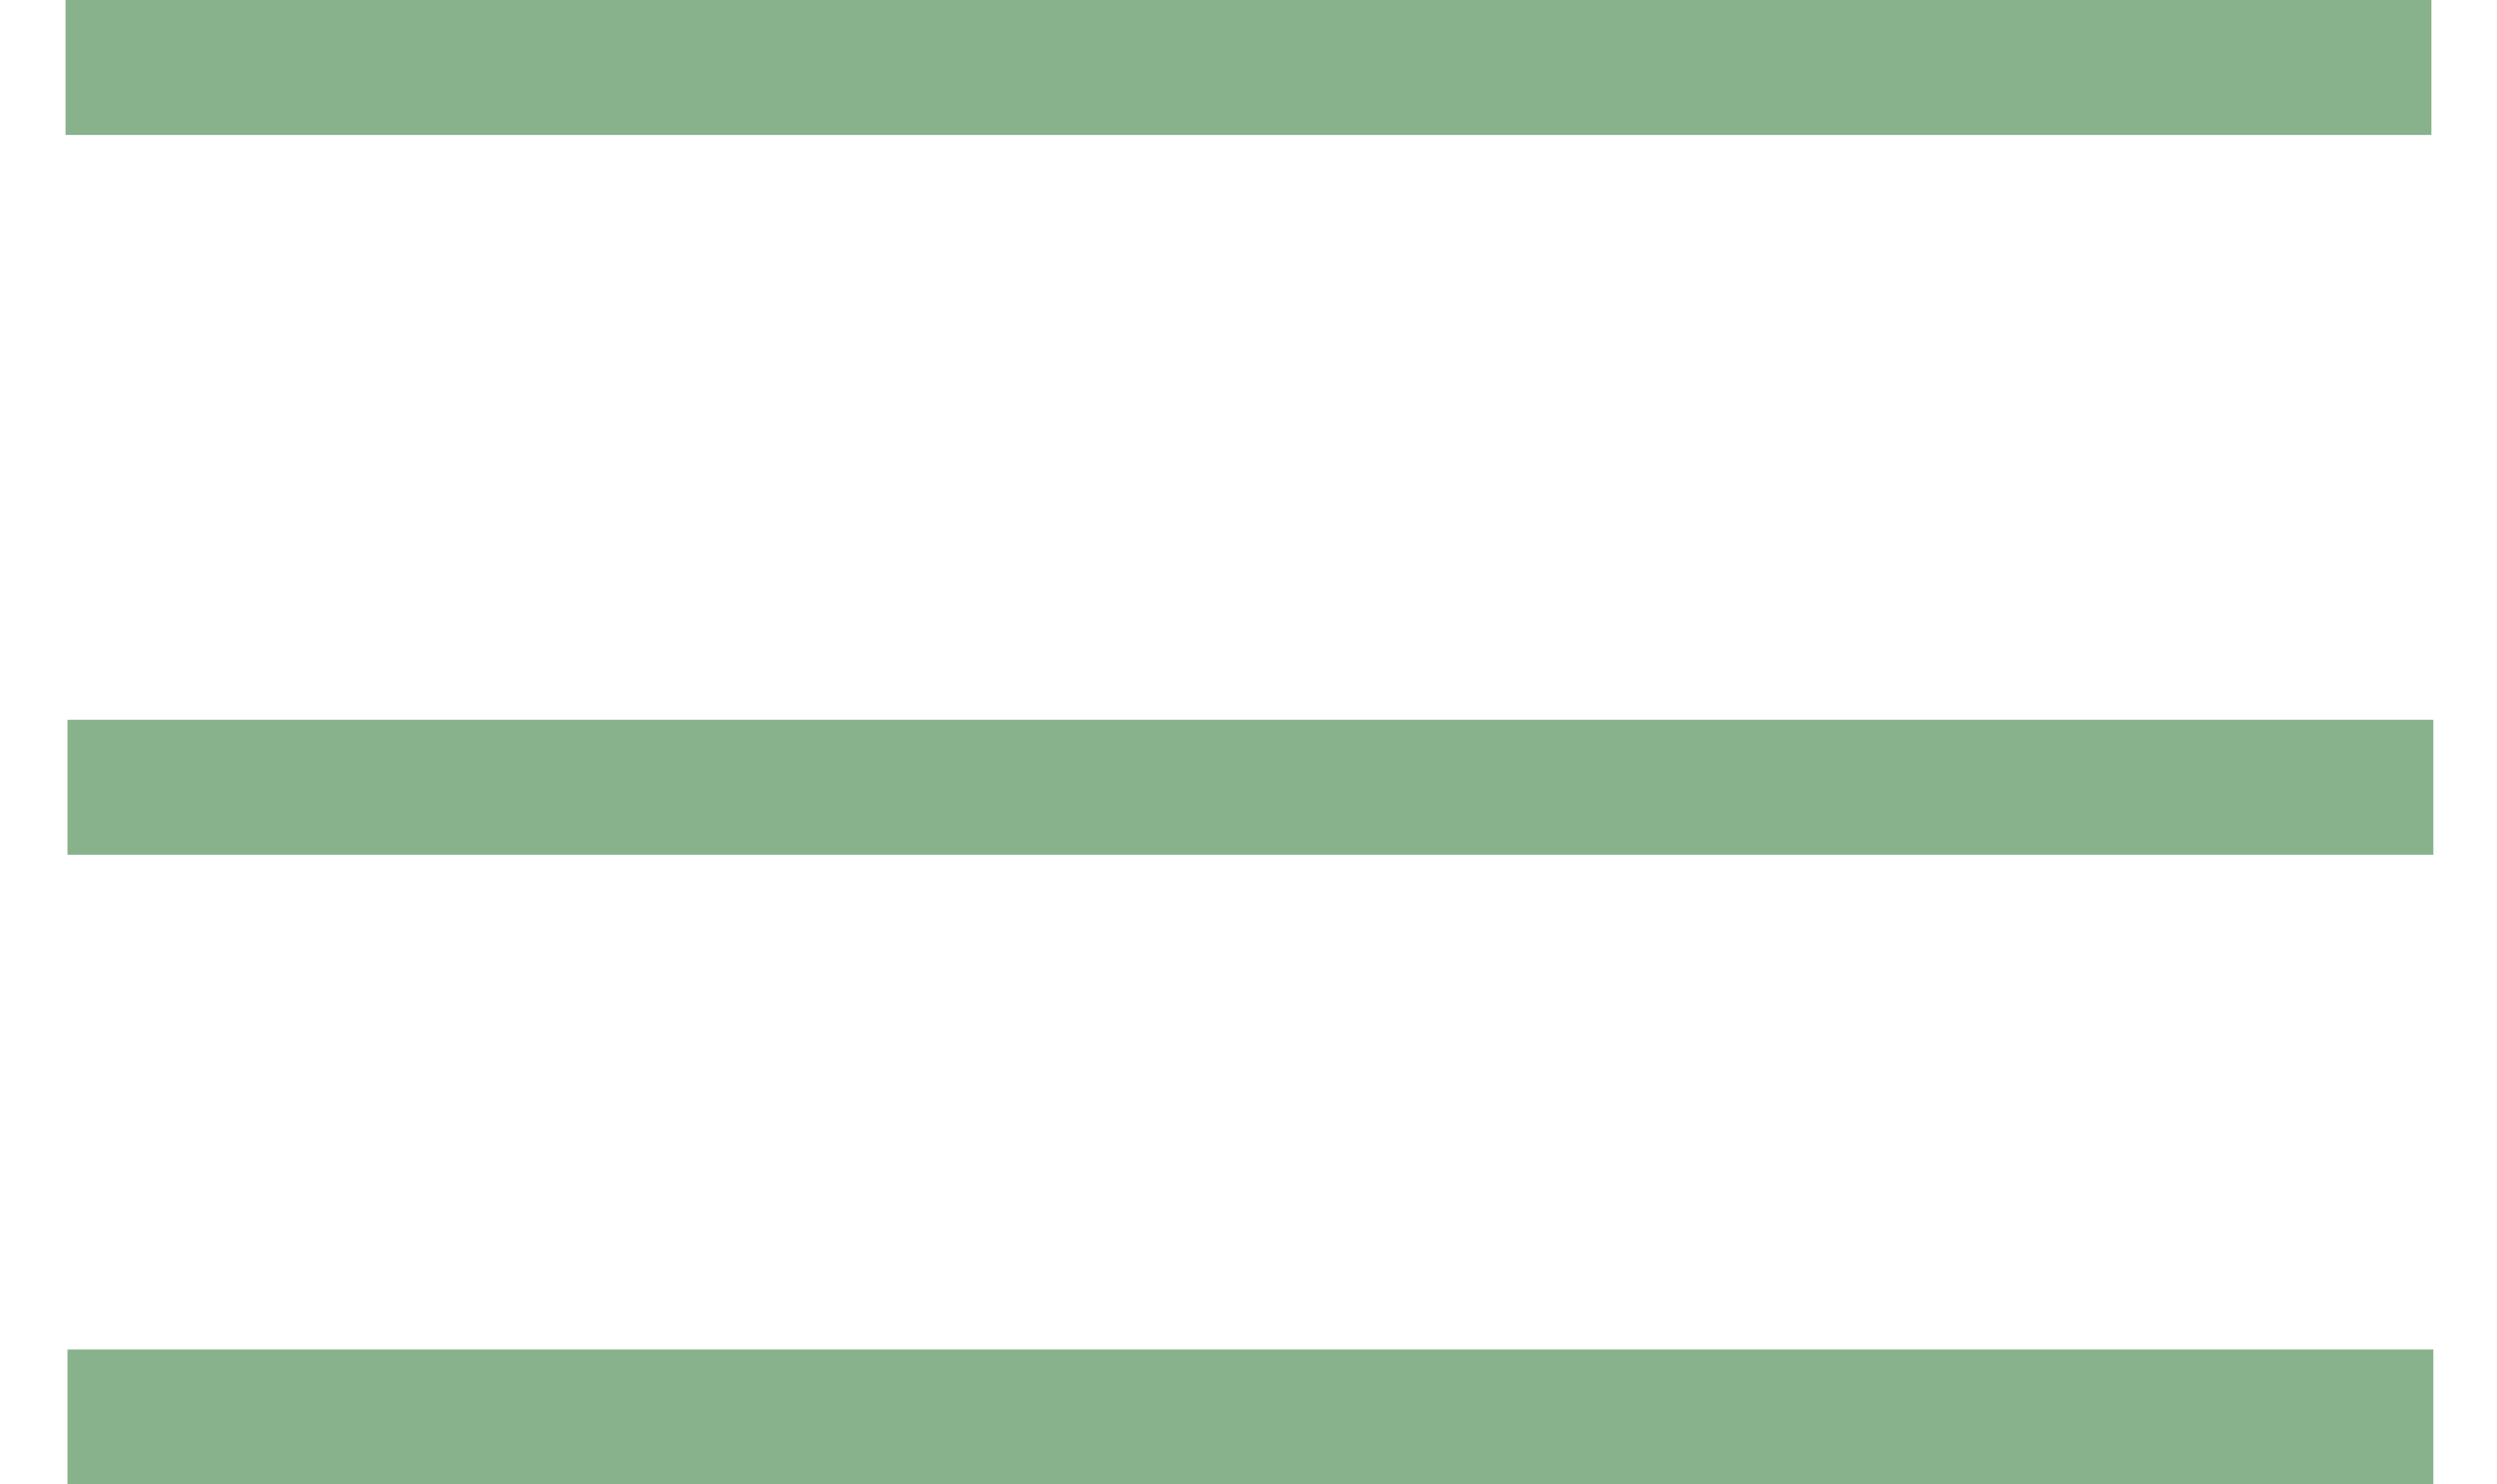<svg width="37" height="22" viewBox="0 0 37 22" fill="none" xmlns="http://www.w3.org/2000/svg">
<line x1="0.971" y1="1" x2="36.028" y2="1" stroke="#87B28B" stroke-width="2"/>
<line x1="1" y1="21" x2="36.057" y2="21" stroke="#87B28B" stroke-width="2"/>
<line x1="1" y1="11.667" x2="36.057" y2="11.667" stroke="#87B28B" stroke-width="2"/>
</svg>
